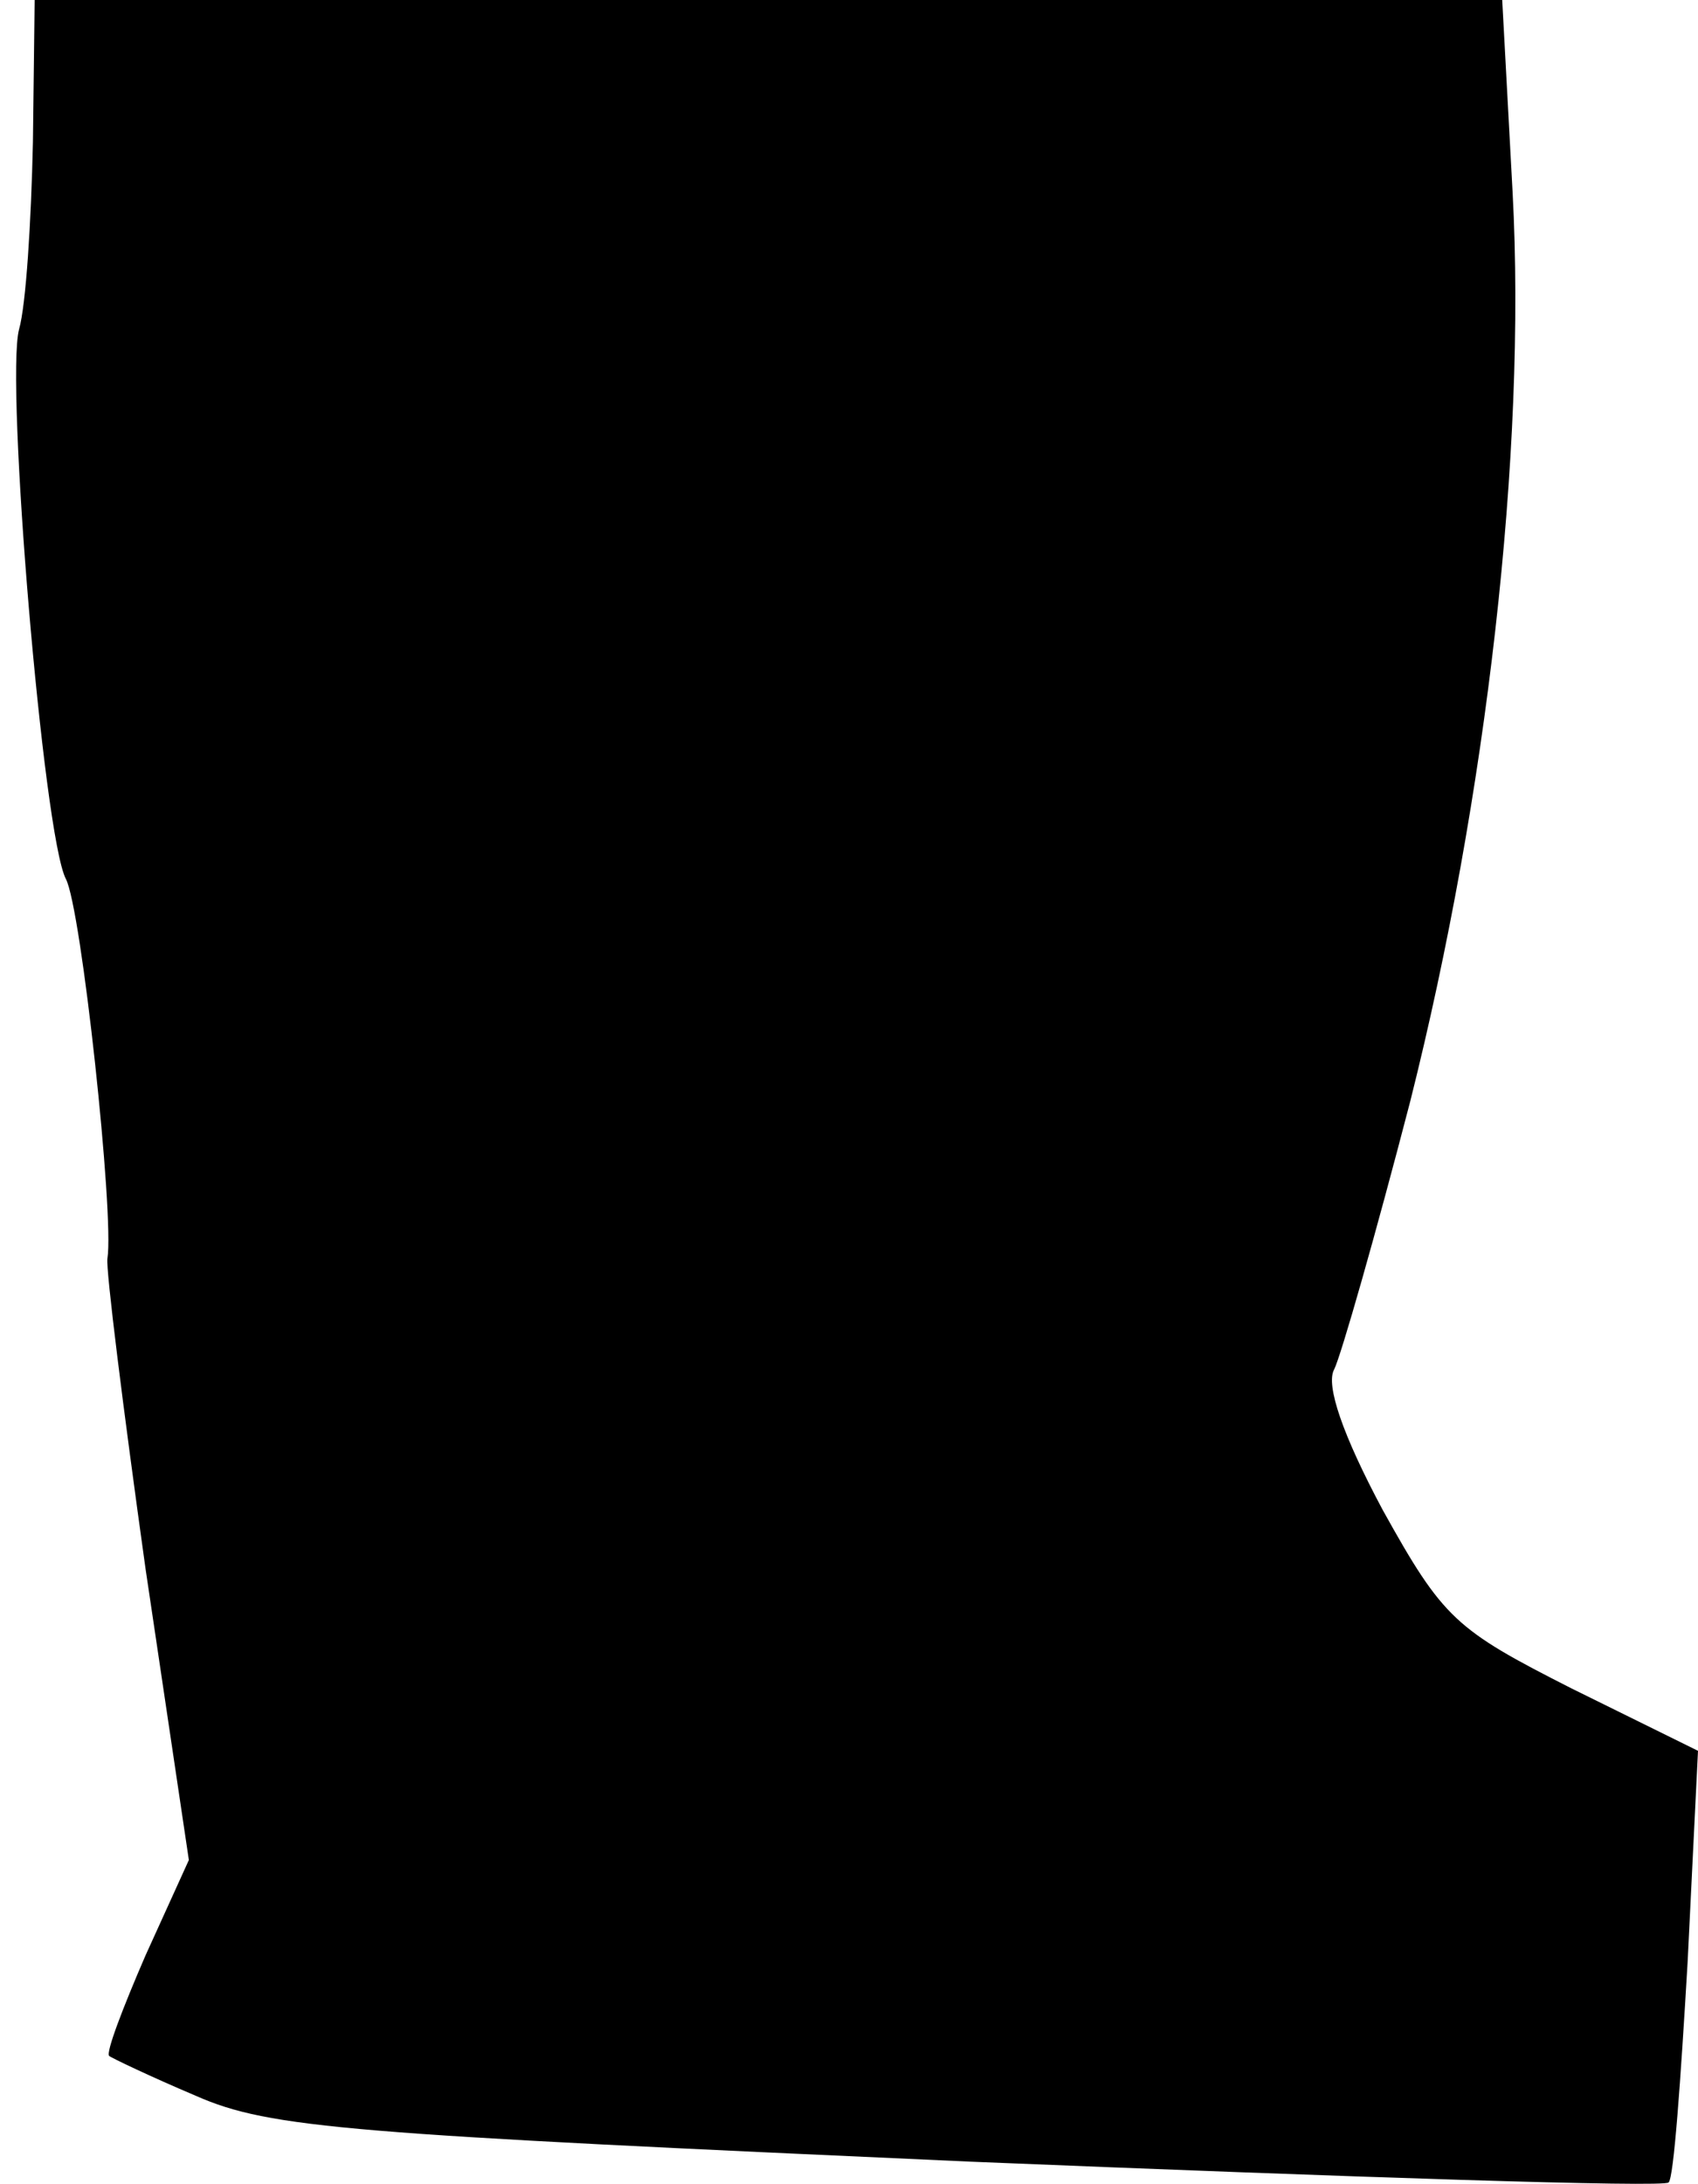 <?xml version="1.0" standalone="no"?>
<!DOCTYPE svg PUBLIC "-//W3C//DTD SVG 20010904//EN"
 "http://www.w3.org/TR/2001/REC-SVG-20010904/DTD/svg10.dtd">
<svg version="1.0" xmlns="http://www.w3.org/2000/svg"
 width="98pt" height="126pt" viewBox="0 0 98 126"
 preserveAspectRatio="xMidYMid meet">
<g transform="translate(0,126) scale(0.1,-0.1)"
fill="#000000" stroke="none">
<path fill="#000000" stroke="none" d="M19 1178 c-1 -46 -4 -94 -8 -108 -8
-30 14 -292 27 -317 9 -17 28 -194 24 -219 -1 -6 9 -86 22 -179 l25 -168 -25
-55 c-13 -30 -23 -56 -21 -58 1 -1 24 -12 50 -23 43 -19 90 -22 447 -38 220
-9 401 -15 403 -12 3 2 7 59 11 127 l6 122 -73 36 c-67 34 -74 40 -109 103
-23 43 -33 72 -28 81 4 8 24 78 44 155 44 175 67 374 59 524 l-6 111 -423 0
-424 0 -1 -82z"/>
</g>
</svg>
